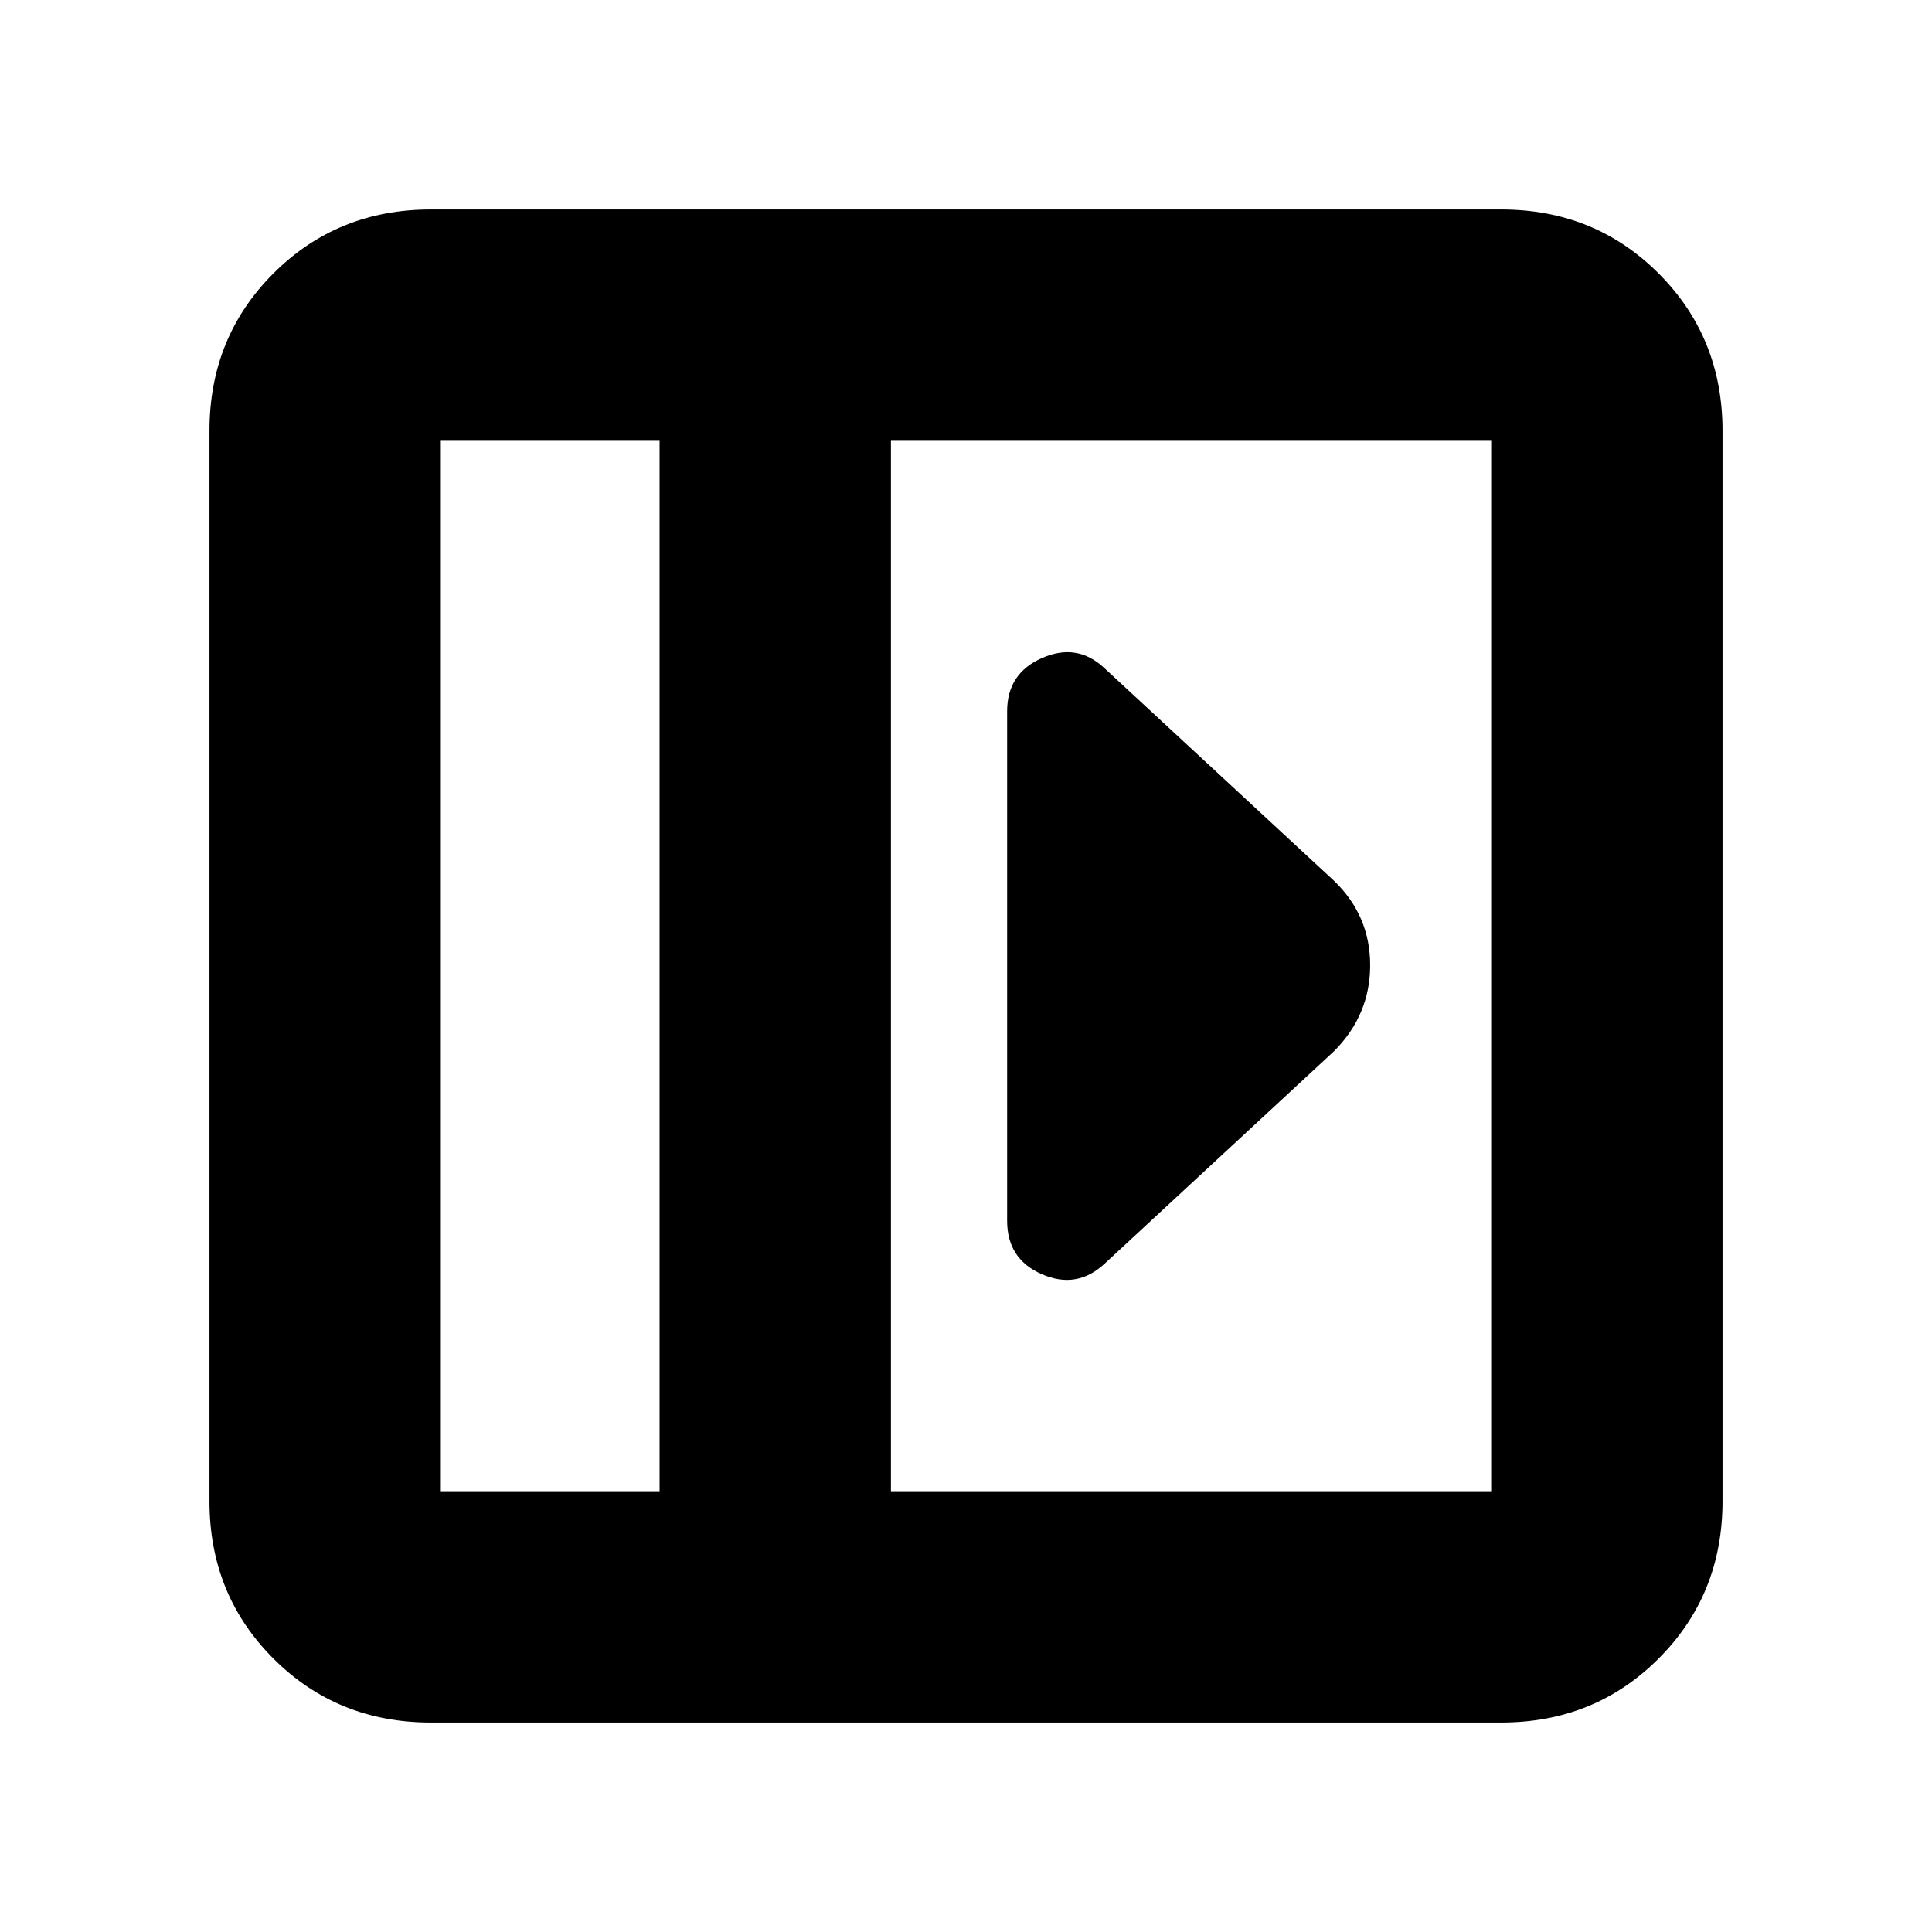 <svg xmlns="http://www.w3.org/2000/svg" height="20" viewBox="0 96 960 960" width="20"><path d="M500.435 449.391v253.218q0 19.076 17.326 26.581 17.326 7.506 31.022-5.19L663 618.218q17.826-18.012 17.826-42.593 0-24.582-17.826-41.843L548.783 428q-13.519-12.696-30.934-5.065-17.414 7.63-17.414 26.456ZM214.044 951.913q-46.421 0-78.189-31.768-31.768-31.768-31.768-78.189V310.044q0-46.421 31.768-78.189 31.768-31.768 78.189-31.768h531.912q46.421 0 78.189 31.768 31.768 31.768 31.768 78.189v531.912q0 46.421-31.768 78.189-31.768 31.768-78.189 31.768H214.044Zm113.695-114.957V315.044H219.044v521.912h108.695Zm114.957 0h298.26V315.044h-298.26v521.912Zm-114.957 0H219.044h108.695Z"/></svg>